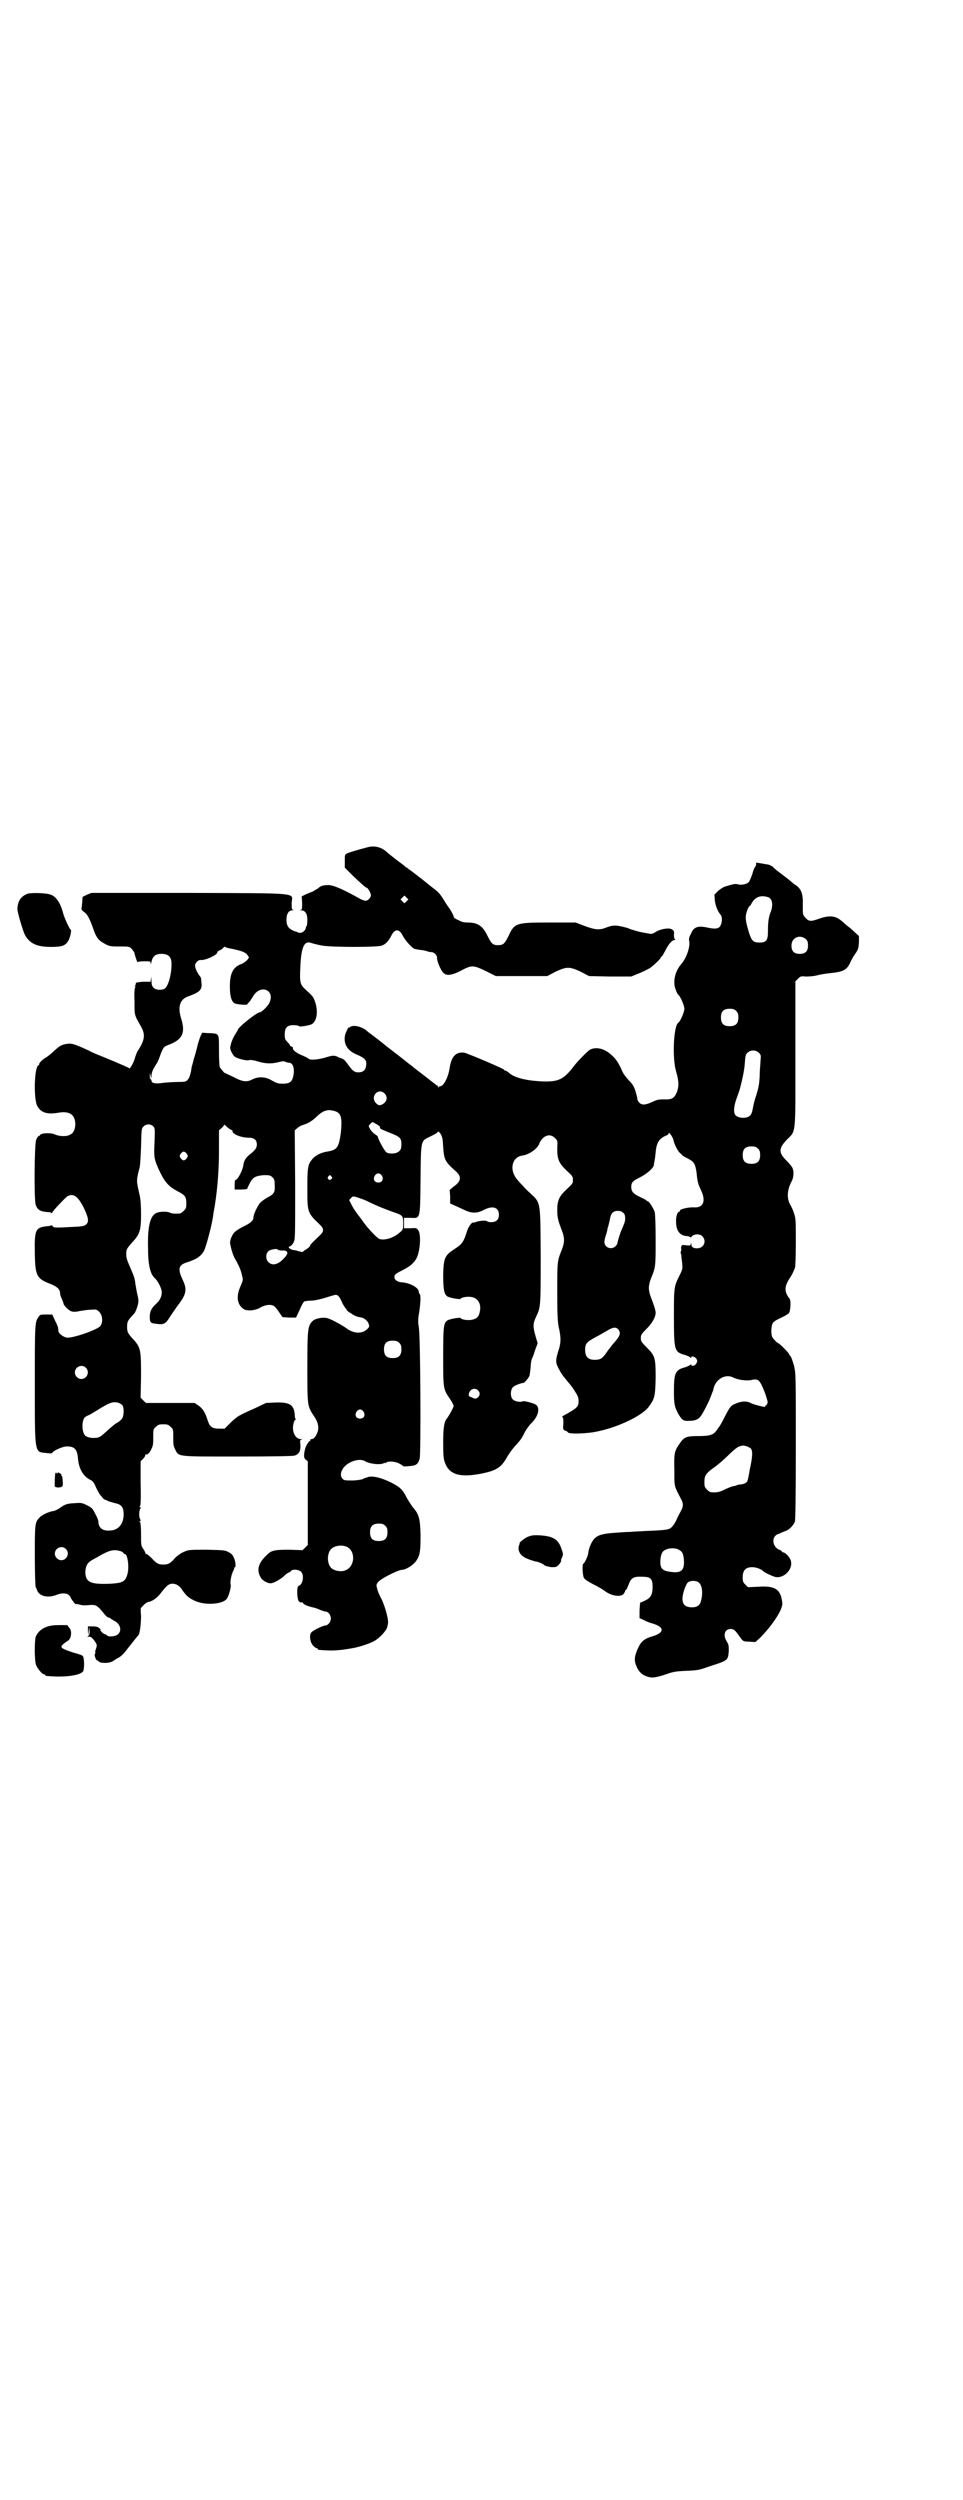 <?xml version="1.0" standalone="no"?>
<!DOCTYPE svg PUBLIC "-//W3C//DTD SVG 20010904//EN"
 "http://www.w3.org/TR/2001/REC-SVG-20010904/DTD/svg10.dtd">
<svg version="1.0" xmlns="http://www.w3.org/2000/svg"
 width="1106pt" height="2870pt" viewBox="0 0 1106 2870"
 preserveAspectRatio="xMidYMid meet">
<g transform="translate(0,2870) scale(0.5,-0.5)"
fill="#000000" stroke="none">
<path d="M845 3795 c-19 -5 -44 -12 -49 -15 -4 -2 -4 -4 -4 -17 l0 -15 19 -19
c19 -18 29 -27 31 -27 3 0 10 -13 10 -17 0 -6 -7 -13 -12 -13 -3 0 -9 2 -14 5
-41 23 -61 31 -72 31 -12 0 -18 -2 -24 -8 -2 -1 -7 -4 -12 -7 -5 -2 -13 -5
-17 -7 l-8 -4 1 -15 c0 -13 0 -15 -3 -16 -3 0 -2 -1 1 -1 9 0 14 -8 14 -22 0
-6 -1 -12 -1 -13 -1 -1 -2 -2 -2 -3 -1 -10 -11 -16 -18 -13 -2 1 -4 2 -5 2
-16 5 -22 12 -22 27 0 14 5 22 14 22 3 0 4 1 1 1 -3 1 -3 3 -3 16 1 24 26 22
-236 23 l-224 0 -10 -4 c-6 -3 -10 -5 -10 -5 0 0 -1 -5 -1 -12 -1 -7 -1 -13
-2 -15 0 -2 2 -5 5 -7 8 -5 13 -14 21 -36 8 -24 13 -30 28 -38 11 -6 14 -6 34
-6 22 0 22 0 28 -6 3 -4 6 -8 6 -9 0 -4 7 -24 7 -21 0 1 6 2 15 2 15 0 15 0
15 -5 0 -3 1 -1 2 4 3 13 9 18 23 18 16 0 23 -7 23 -23 0 -26 -8 -52 -16 -57
-7 -4 -20 -3 -25 2 -4 4 -5 7 -5 18 -1 9 -1 11 -1 5 l-1 -9 -18 0 c-13 -1 -17
-2 -16 -4 0 -1 -1 -4 -2 -6 -3 -2 -3 -2 0 -1 2 1 3 1 1 -1 -2 -2 -3 -13 -2
-33 0 -33 -1 -30 15 -58 10 -18 9 -30 -7 -55 -3 -4 -6 -13 -8 -20 -4 -12 -12
-25 -13 -20 -1 1 -17 8 -36 16 -19 8 -37 15 -39 16 -2 1 -10 4 -17 8 -37 17
-40 17 -53 15 -10 -2 -14 -4 -27 -16 -6 -6 -14 -12 -17 -14 -9 -5 -17 -13 -17
-16 0 -2 -1 -3 -2 -3 -9 -4 -11 -74 -3 -92 8 -16 22 -21 47 -17 27 5 40 -3 41
-25 0 -12 -4 -22 -12 -25 -8 -5 -24 -4 -34 0 -9 5 -33 4 -35 -1 0 -1 -2 -2 -3
-2 -1 0 -4 -4 -6 -9 -4 -12 -5 -136 -1 -149 4 -12 11 -16 30 -17 3 0 6 -1 6
-2 0 -1 1 -1 2 1 2 5 28 32 34 37 14 8 24 2 38 -25 11 -23 13 -33 6 -39 -4 -4
-9 -5 -34 -6 -37 -2 -41 -2 -43 2 -1 2 -3 2 -3 2 -1 -1 -5 -2 -8 -2 -29 -3
-31 -7 -30 -64 1 -51 4 -57 39 -70 13 -6 19 -11 19 -21 0 -2 2 -8 4 -12 2 -5
4 -10 4 -11 0 -4 13 -17 19 -18 3 -1 11 -1 18 1 7 1 18 3 25 3 13 1 14 1 20
-5 8 -8 9 -25 2 -33 -9 -9 -64 -28 -77 -26 -9 2 -19 10 -19 16 0 8 -2 12 -8
24 l-6 13 -14 0 c-12 0 -14 0 -17 -5 -9 -12 -9 -14 -9 -153 0 -166 -1 -157 27
-160 7 -1 13 -1 13 0 0 4 21 14 31 15 19 1 26 -5 28 -26 2 -26 12 -43 31 -52
3 -1 7 -7 11 -17 4 -8 8 -15 9 -16 1 -1 3 -3 5 -6 2 -3 5 -5 6 -5 1 0 5 -2 9
-4 4 -1 10 -3 14 -4 15 -3 20 -9 20 -26 0 -23 -13 -37 -33 -37 -16 -1 -25 7
-25 21 0 2 -3 10 -7 17 -6 12 -7 14 -19 20 -12 6 -14 6 -27 5 -19 -1 -22 -2
-34 -10 -5 -4 -12 -7 -15 -8 -11 -1 -28 -9 -33 -15 -11 -11 -11 -15 -11 -88 0
-37 1 -70 2 -72 1 -1 3 -6 4 -9 6 -12 24 -16 43 -9 12 5 23 5 29 0 2 -2 4 -4
4 -5 0 -2 10 -16 12 -16 0 1 5 0 9 -1 5 -2 14 -2 22 -1 16 1 18 0 35 -21 3 -4
8 -8 10 -8 2 0 4 -1 4 -2 0 0 3 -2 6 -4 15 -6 21 -22 12 -31 -4 -6 -22 -8 -26
-4 -1 2 -4 3 -5 3 -3 0 -13 10 -10 10 1 0 0 2 -3 4 -3 3 -8 4 -15 4 l-11 0 0
-10 1 -11 1 10 1 10 1 -9 c0 -7 -1 -10 -3 -12 -3 -2 -3 -2 -1 -2 6 1 8 0 15
-9 6 -9 6 -9 4 -17 -2 -5 -3 -9 -2 -10 1 -1 0 -2 -1 -3 -2 -1 2 -15 5 -15 1 0
3 -1 4 -3 5 -4 24 -4 32 1 3 2 9 6 13 8 4 2 11 8 14 12 26 33 31 39 32 40 3 2
6 26 6 44 -1 10 -1 18 0 19 1 0 3 3 6 6 3 3 7 6 10 7 9 1 21 9 29 20 14 18 19
22 27 22 9 0 17 -5 23 -15 9 -13 15 -18 28 -24 25 -12 68 -8 75 6 5 9 9 26 8
31 -2 5 1 21 5 30 2 3 3 6 3 8 0 1 1 2 2 2 2 0 1 15 -3 22 -2 5 -5 9 -11 12
-9 5 -11 5 -50 6 -42 0 -42 0 -54 -5 -7 -3 -15 -9 -20 -14 -11 -13 -16 -15
-27 -15 -11 0 -15 2 -27 15 -5 5 -10 9 -11 9 -2 0 -3 1 -3 2 0 1 -2 6 -5 10
-5 7 -5 9 -5 33 0 15 -1 27 -2 28 -2 2 -2 3 0 3 1 0 2 1 0 4 -3 5 -3 19 0 24
2 3 1 4 0 4 -2 0 -2 1 0 3 1 1 2 19 1 52 l0 50 6 6 c3 3 5 7 5 9 0 1 1 2 1 1
3 -2 10 4 13 13 4 7 4 13 4 27 0 17 0 18 6 23 5 5 7 6 17 6 10 0 12 -1 17 -6
6 -5 6 -6 6 -24 0 -15 0 -19 4 -27 9 -18 2 -17 143 -17 89 0 126 1 131 2 11 3
15 11 14 25 -1 10 -1 11 3 12 2 0 2 1 -2 1 -13 0 -21 18 -17 35 1 5 3 9 4 9 1
0 2 1 1 2 -1 1 -2 6 -2 11 -2 22 -12 28 -44 27 l-22 -1 -25 -12 c-14 -6 -29
-13 -34 -16 -5 -2 -15 -10 -22 -17 l-14 -14 -12 0 c-17 0 -22 4 -27 19 -5 17
-11 27 -21 34 l-9 6 -56 0 -56 0 -6 6 -6 6 1 50 c0 59 -1 65 -16 82 -15 16
-16 19 -16 31 0 12 1 14 17 31 3 4 9 20 9 28 0 3 -1 11 -3 17 -1 6 -3 16 -4
22 -1 13 -4 20 -14 43 -5 11 -7 18 -7 25 0 12 1 13 14 28 17 18 20 27 20 64 0
18 -1 34 -3 43 -8 35 -8 34 -1 62 2 4 3 27 4 50 1 42 1 42 6 47 6 6 16 6 22 0
4 -4 4 -6 3 -36 -2 -36 -1 -40 13 -70 12 -24 21 -33 40 -43 17 -9 20 -12 20
-28 0 -10 -1 -12 -6 -17 -3 -3 -7 -6 -9 -6 -12 -1 -19 0 -23 2 -6 3 -23 3 -31
-1 -14 -6 -20 -31 -19 -78 0 -42 5 -62 16 -72 6 -5 13 -19 15 -27 2 -11 -2
-22 -12 -31 -11 -10 -15 -18 -15 -30 0 -13 2 -15 13 -16 19 -3 23 -1 33 15 5
8 13 19 17 25 21 27 24 38 12 62 -11 24 -9 33 11 39 22 7 32 14 39 27 5 11 17
56 20 76 1 5 1 10 2 13 7 38 12 87 12 140 l0 47 7 6 6 7 6 -6 c4 -3 8 -6 9 -6
2 0 3 -1 3 -3 0 -7 20 -15 37 -15 13 0 19 -5 19 -16 0 -8 -5 -14 -18 -24 -7
-6 -12 -13 -13 -23 -2 -14 -15 -37 -19 -34 0 0 -1 -4 -1 -11 l0 -11 14 0 c9 0
15 1 15 2 0 1 3 7 6 13 7 13 12 16 31 18 13 0 15 0 20 -4 5 -5 6 -7 6 -18 1
-17 -1 -21 -16 -29 -6 -3 -14 -9 -18 -13 -6 -8 -15 -26 -15 -34 0 -6 -6 -12
-23 -20 -10 -5 -19 -11 -22 -15 -6 -8 -10 -20 -8 -26 3 -15 7 -27 12 -35 9
-16 13 -26 15 -37 3 -10 2 -11 -4 -25 -10 -23 -7 -41 7 -51 8 -6 27 -4 39 3
12 7 25 8 32 3 3 -2 8 -9 12 -15 l7 -10 16 -1 15 0 8 17 c4 10 9 19 11 20 2 1
11 2 19 2 9 1 22 4 34 8 10 3 19 6 20 5 5 0 9 -6 14 -18 3 -6 7 -12 8 -13 1 0
2 -1 2 -3 0 -1 4 -5 10 -8 8 -6 13 -8 25 -10 7 -2 14 -8 16 -15 2 -6 1 -7 -4
-12 -12 -11 -31 -10 -48 3 -13 9 -36 21 -44 23 -11 2 -27 -1 -33 -7 -11 -11
-12 -18 -12 -105 0 -88 0 -89 13 -110 11 -15 14 -27 11 -38 -3 -10 -9 -18 -14
-18 -3 0 -4 -1 -3 -2 1 -1 0 -2 -1 -2 -2 0 -10 -12 -11 -18 -4 -15 -3 -22 1
-25 l5 -4 0 -96 0 -96 -6 -6 -6 -6 -30 1 c-34 0 -42 -1 -53 -13 -18 -17 -23
-33 -14 -49 3 -8 17 -16 25 -15 7 1 23 10 31 18 4 4 9 7 10 7 1 0 3 1 4 3 4 5
18 4 24 -2 7 -8 4 -29 -6 -32 -5 -1 -4 -32 1 -36 2 -2 5 -2 7 -2 1 0 2 0 2 -1
0 -3 9 -7 21 -10 6 -1 14 -4 18 -6 5 -2 11 -4 13 -4 6 0 12 -8 12 -16 0 -8 -7
-16 -13 -16 -5 0 -28 -11 -32 -16 -5 -6 -3 -22 4 -30 3 -3 7 -6 8 -6 2 0 3 -1
3 -2 0 -2 1 -2 20 -3 16 -1 34 0 65 6 14 3 35 10 44 15 13 7 28 24 30 31 1 3
2 7 2 9 3 8 -9 49 -18 63 -1 2 -4 9 -6 15 -3 11 -3 12 1 17 5 8 47 29 56 29 8
0 24 10 31 19 10 14 11 23 11 62 -1 38 -4 47 -18 63 -3 4 -9 13 -13 20 -10 20
-15 25 -36 36 -24 12 -46 17 -56 12 -1 0 -2 -1 -3 -1 -1 0 -4 -1 -7 -3 -3 -1
-14 -3 -24 -3 -17 0 -19 0 -23 5 -4 5 -4 13 1 21 9 16 38 27 52 18 10 -6 36
-9 43 -4 1 1 2 1 2 0 0 -1 1 0 3 1 5 4 20 3 30 -2 5 -3 9 -5 9 -6 0 -1 6 -1
14 0 16 1 20 4 24 17 3 12 2 280 -2 302 -2 13 -2 18 1 35 3 20 4 39 1 41 -1 1
-2 3 -2 5 0 10 -21 21 -40 22 -10 1 -16 6 -16 12 0 6 3 8 21 17 15 8 21 13 28
23 10 15 13 57 6 67 -4 6 -5 6 -19 5 l-14 0 0 12 0 12 14 0 c24 -1 23 -6 24
89 1 92 0 87 23 98 8 4 16 8 16 10 2 2 3 1 7 -4 4 -7 5 -11 6 -30 2 -30 4 -34
30 -57 13 -12 11 -23 -7 -35 l-8 -7 1 -15 0 -16 11 -5 c5 -2 15 -7 22 -10 16
-8 29 -8 44 0 21 11 35 6 35 -11 0 -11 -6 -17 -18 -17 -4 0 -8 1 -9 2 -2 3
-21 1 -27 -2 -2 -1 -4 -1 -4 -1 -3 3 -12 -9 -15 -19 -8 -25 -11 -30 -28 -41
-23 -15 -26 -20 -27 -59 0 -33 2 -45 9 -50 5 -4 31 -8 31 -6 2 4 18 6 26 4 15
-3 22 -17 18 -34 -2 -11 -7 -16 -18 -18 -8 -2 -24 0 -26 4 0 2 -26 -2 -31 -6
-8 -6 -9 -14 -9 -82 0 -74 0 -75 15 -97 5 -7 9 -15 9 -17 0 -3 -11 -23 -15
-28 -7 -8 -9 -22 -9 -57 0 -29 1 -37 4 -45 10 -28 35 -35 85 -25 34 7 45 14
59 40 5 8 13 19 19 25 13 15 13 15 20 29 3 6 10 16 15 21 17 16 21 36 11 43
-6 4 -27 9 -30 8 -4 -3 -18 -1 -23 4 -6 6 -6 21 0 28 3 4 20 10 24 10 2 -1 12
11 14 16 1 2 2 12 3 21 0 9 2 17 3 19 1 1 4 9 7 19 l6 16 -5 17 c-6 21 -6 28
1 43 11 23 11 22 11 142 -1 131 1 119 -29 147 -10 10 -21 22 -25 27 -19 22
-12 52 12 55 16 2 36 17 39 28 1 3 4 8 8 12 9 8 19 9 28 0 6 -6 6 -6 5 -24 0
-24 3 -33 22 -51 13 -12 14 -13 14 -21 0 -8 -1 -9 -14 -21 -18 -17 -22 -26
-22 -49 0 -16 2 -24 11 -47 6 -16 6 -26 0 -42 -11 -27 -11 -27 -11 -97 0 -53
1 -69 3 -80 6 -26 6 -38 -1 -58 -4 -14 -5 -19 -4 -26 1 -7 10 -23 17 -32 1 -1
5 -6 9 -11 4 -5 8 -9 8 -10 1 -1 5 -6 9 -13 6 -9 8 -14 8 -21 0 -14 -2 -16
-36 -35 -2 -2 -3 -3 -1 -3 2 0 2 -3 2 -14 -1 -14 -1 -14 5 -17 3 -1 5 -2 5 -3
0 -5 45 -4 70 2 48 10 101 36 116 56 14 19 15 24 16 66 0 47 -1 51 -21 71 -12
12 -13 14 -13 21 0 7 1 9 13 21 13 13 21 27 21 37 0 6 -4 18 -11 36 -6 16 -6
26 0 42 11 27 11 27 11 88 0 38 -1 59 -2 65 -3 9 -13 25 -16 25 -1 0 -3 1 -4
3 -2 1 -8 4 -14 7 -15 7 -20 12 -20 23 0 11 4 14 22 23 15 8 30 21 30 28 0 2
1 5 1 7 1 2 2 12 3 21 2 23 8 33 27 40 1 1 3 3 3 4 0 5 10 -9 11 -16 2 -9 10
-26 16 -30 2 -2 5 -5 6 -6 2 -1 7 -4 13 -7 13 -7 15 -12 18 -31 2 -21 3 -25
10 -40 12 -25 6 -41 -15 -40 -13 1 -33 -4 -33 -7 0 -2 -1 -3 -2 -3 -4 0 -8
-12 -7 -24 0 -21 10 -32 27 -32 3 -1 6 -2 6 -3 0 -1 1 0 3 2 4 6 18 7 24 1 11
-11 4 -28 -12 -28 -9 0 -13 3 -13 10 -1 5 -1 5 -1 0 -1 -4 -2 -4 -11 -3 -9 1
-10 1 -11 -3 -1 -2 -1 -5 0 -5 0 -1 0 -4 -1 -6 -1 -3 -1 -5 0 -5 0 0 1 -2 1
-4 0 -3 1 -11 2 -18 1 -13 1 -14 -6 -28 -13 -26 -13 -27 -13 -95 0 -79 1 -81
26 -88 6 -2 12 -5 12 -6 1 -1 2 -1 2 1 0 4 9 1 12 -4 2 -5 2 -6 -1 -11 -3 -5
-11 -7 -11 -2 0 1 0 1 -2 0 0 -1 -6 -4 -12 -6 -23 -6 -26 -13 -26 -56 0 -30 2
-36 10 -51 9 -15 12 -17 26 -16 12 0 20 3 25 10 4 4 19 33 23 44 2 5 4 11 5
13 1 2 2 5 2 7 5 22 28 35 46 25 10 -5 31 -8 42 -5 15 3 18 0 29 -27 1 -2 3
-9 5 -15 3 -10 3 -10 0 -15 -2 -2 -4 -4 -4 -5 -1 -1 -28 6 -33 9 -9 5 -21 4
-33 -1 -13 -5 -14 -7 -30 -38 -4 -8 -9 -16 -10 -17 -1 -1 -3 -4 -5 -7 -7 -10
-15 -13 -41 -13 -29 0 -34 -2 -45 -19 -11 -16 -12 -21 -11 -60 0 -38 -1 -34
15 -65 6 -10 6 -18 0 -28 -2 -4 -7 -13 -10 -20 -3 -7 -8 -14 -11 -17 -6 -6
-11 -7 -61 -9 -12 -1 -26 -1 -33 -2 -7 0 -23 -1 -36 -2 -28 -2 -40 -5 -48 -14
-6 -6 -13 -22 -14 -34 -1 -7 -9 -23 -11 -23 -3 0 -2 -26 1 -32 2 -4 8 -8 21
-15 11 -5 24 -13 29 -17 14 -10 34 -13 41 -6 2 3 4 6 4 7 0 2 1 3 2 3 1 0 3 5
6 12 5 15 11 19 31 18 19 0 24 -4 24 -23 0 -18 -4 -25 -16 -31 -6 -3 -11 -5
-11 -5 -2 1 -2 -2 -3 -20 l0 -16 9 -4 c5 -3 15 -7 23 -9 25 -8 25 -20 0 -28
-21 -6 -28 -12 -35 -27 -8 -17 -10 -28 -5 -40 5 -14 13 -22 25 -26 12 -4 19
-3 44 5 16 6 23 7 47 8 25 1 30 2 52 10 44 14 43 14 45 35 0 13 0 15 -5 23 -9
15 -4 29 11 28 7 -1 8 -2 23 -23 4 -5 6 -6 18 -6 l14 -1 10 9 c30 30 53 66 52
80 -3 32 -16 41 -56 38 l-23 -1 -6 6 c-5 5 -6 7 -6 17 0 16 7 23 22 23 9 0 22
-5 26 -10 2 -2 16 -9 25 -12 19 -6 42 15 38 35 -1 8 -13 21 -18 21 -2 0 -3 1
-3 2 0 1 -3 3 -6 4 -13 5 -18 23 -9 32 2 2 5 4 6 4 1 0 4 1 7 3 3 1 8 3 10 4
8 2 19 13 22 22 1 6 2 51 2 174 0 162 0 165 -4 183 -3 10 -6 20 -8 22 -2 2 -4
5 -4 6 0 2 -22 24 -24 24 -2 0 -11 9 -14 14 -3 6 -3 22 0 30 2 5 6 8 19 14 9
4 17 9 19 11 4 5 5 28 2 33 -13 16 -13 28 1 49 4 6 6 10 11 22 1 3 2 24 2 59
0 49 0 54 -4 66 -2 7 -6 15 -7 17 -10 15 -10 35 1 56 6 11 6 26 1 34 -2 3 -8
10 -14 16 -17 17 -16 27 2 46 22 23 20 4 20 196 l0 168 6 6 c6 6 7 6 19 5 8 0
19 1 26 3 7 2 21 4 31 5 28 3 36 7 44 24 2 5 7 14 12 21 7 10 7 13 8 26 l0 14
-10 9 c-5 5 -12 11 -15 13 -3 2 -8 7 -13 11 -15 14 -29 15 -53 7 -19 -7 -24
-7 -32 2 -6 7 -6 7 -6 26 1 29 -3 39 -15 48 -5 3 -11 8 -14 11 -9 7 -13 10
-22 17 -8 6 -11 8 -19 16 -3 1 -5 3 -6 3 -1 0 -3 1 -3 1 -1 0 -6 1 -12 2 -5 1
-12 2 -13 2 -3 1 -4 0 -3 -2 0 -2 -1 -5 -2 -7 -2 -1 -5 -9 -7 -17 -3 -8 -6
-16 -8 -18 -4 -5 -18 -8 -26 -5 -5 1 -8 1 -27 -5 -5 -1 -12 -6 -17 -10 l-9 -9
1 -13 c1 -12 7 -26 13 -33 5 -5 4 -21 -2 -28 -5 -5 -13 -5 -31 -1 -20 4 -29 0
-35 -15 -4 -7 -5 -12 -4 -16 3 -13 -6 -39 -17 -52 -16 -18 -21 -42 -14 -60 2
-6 5 -11 6 -12 5 -3 14 -25 14 -32 0 -7 -9 -29 -14 -32 -11 -8 -14 -82 -5
-112 6 -20 7 -33 2 -47 -6 -14 -11 -18 -30 -17 -13 0 -16 -1 -27 -6 -15 -7
-24 -8 -30 -1 -2 2 -4 6 -4 8 0 2 -2 10 -4 17 -4 12 -6 16 -16 26 -8 9 -14 17
-17 26 -8 17 -14 25 -26 35 -15 12 -32 16 -46 9 -5 -3 -28 -26 -37 -38 -22
-29 -34 -35 -65 -35 -41 1 -71 8 -84 20 -3 3 -7 5 -8 5 -2 0 -3 1 -3 2 0 2
-80 36 -91 39 -19 3 -30 -8 -34 -34 -3 -22 -14 -43 -22 -43 -2 0 -3 -1 -4 -2
0 -2 -1 -2 -1 1 0 1 -1 3 -2 3 -1 0 -3 1 -4 3 -2 1 -11 8 -21 16 -21 16 -22
17 -26 20 -1 1 -6 5 -10 8 -4 3 -8 6 -9 7 -1 1 -9 7 -19 15 -21 16 -22 17 -26
20 -1 1 -10 8 -20 16 -22 17 -23 17 -26 20 -11 10 -32 15 -39 9 -1 -2 -2 -2
-2 -1 0 4 -6 -7 -9 -16 -5 -20 4 -37 26 -46 19 -8 24 -13 22 -25 -1 -11 -7
-16 -18 -16 -9 0 -14 4 -25 20 -6 8 -9 11 -16 13 -1 0 -4 1 -7 3 -7 3 -12 3
-24 -1 -20 -6 -39 -8 -43 -3 -1 1 -7 4 -14 7 -13 5 -23 13 -21 17 1 1 -1 2 -3
3 -2 1 -4 2 -4 3 0 1 -3 5 -6 8 -5 5 -6 7 -6 17 0 17 7 23 26 21 3 0 6 -1 7
-2 1 -2 20 1 28 4 15 7 17 37 5 61 -2 4 -9 11 -16 17 -15 14 -16 16 -14 56 2
44 9 59 25 53 3 -1 14 -4 25 -6 24 -4 127 -4 137 0 9 3 16 11 22 23 8 16 18
16 26 0 5 -10 19 -26 26 -30 2 -1 9 -2 14 -3 6 0 13 -2 16 -3 3 -1 7 -2 10 -2
6 0 13 -7 13 -13 -1 -6 8 -28 14 -34 7 -8 19 -7 42 5 24 13 28 12 57 -2 l22
-11 59 0 59 0 19 10 c15 7 22 9 29 9 7 0 14 -2 29 -9 l19 -10 48 -1 49 0 17 7
c10 4 22 10 27 13 10 8 24 21 24 24 0 1 1 2 2 2 1 0 4 6 8 13 7 15 16 25 22
25 2 0 2 0 0 2 -1 1 -2 4 -2 10 1 6 0 9 -3 11 -5 6 -25 3 -38 -4 -9 -6 -10 -6
-24 -3 -8 1 -20 4 -26 6 -7 2 -13 4 -14 5 -25 7 -33 8 -49 2 -17 -7 -26 -6
-51 3 l-21 8 -60 0 c-77 0 -80 -1 -94 -31 -9 -18 -12 -21 -24 -21 -12 0 -15 3
-24 21 -11 23 -22 31 -46 31 -7 0 -13 1 -18 4 -4 2 -9 4 -10 5 -2 1 -4 3 -4 5
0 2 -4 9 -8 16 -5 7 -10 14 -11 16 -12 20 -15 23 -28 33 -8 6 -15 12 -20 16
-1 1 -9 7 -18 14 -9 7 -17 13 -19 14 -1 2 -3 3 -4 3 -1 0 -3 2 -5 4 -2 2 -12
9 -21 16 -9 7 -19 15 -21 17 -11 10 -27 14 -42 10z m89 -124 l-5 -5 -4 4 -5 5
4 4 5 5 4 -4 5 -5 -4 -4z m836 5 c5 -6 5 -20 -1 -33 -4 -12 -5 -22 -5 -41 0
-21 -4 -26 -19 -26 -14 0 -18 3 -24 21 -9 29 -10 38 -5 52 2 6 5 11 6 11 1 0
3 3 5 7 6 11 17 17 29 15 8 -1 12 -3 14 -6z m82 -93 c3 -3 4 -7 4 -14 0 -13
-6 -19 -19 -19 -13 0 -19 6 -19 19 0 19 20 27 34 14z m-1321 -21 c24 -5 32 -8
37 -14 l4 -6 -4 -6 c-3 -3 -8 -7 -13 -9 -20 -7 -27 -22 -27 -52 0 -20 3 -33
10 -38 3 -3 30 -5 30 -3 0 1 2 3 4 5 2 2 6 8 9 13 17 30 53 15 37 -16 -4 -7
-17 -20 -21 -20 -7 0 -51 -35 -51 -41 0 -1 -3 -5 -6 -10 -3 -5 -7 -13 -9 -20
-3 -11 -3 -11 0 -19 2 -4 5 -9 7 -11 5 -5 28 -11 34 -9 3 1 10 0 17 -2 19 -6
32 -7 49 -3 11 3 15 3 18 1 2 -1 6 -2 8 -2 9 0 13 -13 10 -29 -3 -15 -8 -19
-25 -19 -10 0 -13 1 -24 7 -14 9 -31 10 -45 3 -13 -7 -23 -6 -45 6 -11 5 -19
9 -19 9 0 -1 -2 1 -5 5 -3 4 -6 7 -6 8 -1 0 -2 17 -2 37 0 41 1 40 -21 41 -8
0 -15 1 -16 1 -2 2 -8 -13 -12 -28 -2 -9 -6 -24 -9 -33 -2 -9 -5 -18 -5 -19
-1 -11 -5 -25 -9 -28 -3 -4 -5 -5 -21 -5 -10 0 -25 -1 -35 -2 -18 -3 -27 -1
-27 5 0 2 -1 3 -2 3 -1 0 -2 3 -2 8 l1 7 1 -7 1 -7 1 7 c0 5 2 11 4 15 3 5 6
11 9 15 2 4 6 13 8 20 7 17 7 17 23 23 28 12 34 27 24 59 -8 26 -3 43 15 50
26 9 33 15 32 28 -1 15 -1 15 -4 19 -5 6 -11 18 -11 24 0 6 7 13 12 13 11 -2
42 13 39 18 0 1 2 2 5 4 4 1 7 4 9 6 1 2 3 3 4 2 1 -1 7 -3 14 -4z m1160 -143
c4 -4 5 -7 5 -15 0 -14 -6 -20 -20 -20 -14 0 -20 6 -20 20 0 14 6 20 20 20 8
0 11 -1 15 -5z m52 -96 c5 -5 5 -6 4 -17 0 -6 -2 -22 -2 -36 -1 -21 -3 -28 -8
-45 -4 -11 -7 -25 -8 -31 -1 -6 -3 -12 -5 -14 -7 -9 -28 -8 -35 0 -5 7 -3 23
4 41 3 8 6 17 7 21 7 27 10 44 11 59 1 15 2 19 6 22 7 7 19 7 26 0z m-860 -93
c7 -7 7 -16 -1 -23 -8 -6 -13 -6 -19 1 -13 15 6 35 20 22z m-109 -43 c10 -5
12 -17 9 -47 -5 -35 -8 -40 -32 -44 -14 -2 -29 -10 -35 -19 -9 -11 -10 -19
-10 -65 0 -57 0 -56 30 -85 8 -8 8 -14 0 -22 -20 -19 -24 -23 -24 -26 0 -1 -4
-4 -8 -7 -4 -2 -8 -5 -8 -6 0 -1 -4 0 -9 1 -5 2 -11 3 -13 3 -2 0 -6 2 -8 3
-4 4 -4 4 1 6 2 1 6 5 8 10 3 6 3 16 3 131 l-1 125 6 5 c3 3 9 6 12 7 11 3 22
9 33 20 6 6 14 11 17 12 3 1 7 2 8 2 3 1 16 -1 21 -4z m91 -28 c5 -3 9 -6 8
-7 -2 -3 3 -5 23 -13 23 -9 26 -12 26 -26 0 -9 -1 -12 -5 -16 -6 -6 -21 -7
-29 -3 -4 2 -20 31 -20 36 0 1 -3 4 -7 6 -4 3 -9 8 -11 12 -4 7 -4 7 1 12 5 5
3 5 14 -1z m876 -56 c4 -4 5 -7 5 -15 0 -14 -6 -20 -20 -20 -14 0 -20 6 -20
20 0 14 6 20 20 20 8 0 11 -1 15 -5z m-1312 -12 c3 -5 3 -5 0 -10 -2 -3 -5 -5
-7 -5 -2 0 -5 2 -7 5 -3 5 -3 5 0 10 2 3 5 5 7 5 2 0 5 -2 7 -5z m448 -50 c5
-8 1 -16 -8 -16 -9 0 -13 8 -8 16 2 3 5 5 8 5 3 0 6 -2 8 -5z m-116 -2 c3 -3
3 -3 0 -6 -4 -5 -11 1 -7 6 4 4 4 4 7 0z m81 -56 c22 -11 45 -20 62 -26 21 -7
22 -8 22 -25 0 -14 0 -15 -7 -21 -13 -12 -33 -19 -46 -16 -2 0 -8 5 -12 9 -5
5 -11 11 -14 15 -3 3 -11 13 -17 22 -7 9 -13 17 -14 19 -1 1 -5 7 -8 13 l-6
12 4 4 c4 5 5 5 15 2 5 -2 15 -5 21 -8z m589 -27 c4 -3 5 -7 5 -13 0 -7 -1
-10 -8 -26 -3 -6 -10 -29 -10 -32 0 -1 -2 -4 -4 -6 -6 -6 -15 -6 -21 -1 -6 6
-6 12 -1 27 2 6 3 11 3 11 0 0 0 3 2 8 1 4 3 12 4 17 2 13 7 19 18 19 5 0 9
-1 12 -4z m-793 -85 c0 -1 4 -2 9 -2 15 1 17 -6 6 -17 -13 -15 -27 -19 -36
-10 -7 6 -7 19 -1 25 5 5 22 7 22 4z m782 -183 c7 -9 5 -15 -14 -36 -2 -3 -8
-10 -12 -16 -10 -15 -15 -18 -28 -18 -15 0 -22 7 -22 23 0 14 4 18 22 28 8 4
20 11 27 15 14 9 22 10 27 4z m-503 -31 c4 -4 5 -7 5 -15 0 -14 -6 -20 -20
-20 -14 0 -20 6 -20 20 0 14 6 20 20 20 8 0 11 -1 15 -5z m-720 -57 c10 -9 3
-26 -10 -26 -8 0 -15 7 -15 15 0 13 16 20 25 11z m901 -52 c5 -5 5 -11 0 -16
-4 -4 -7 -4 -15 0 -6 2 -7 3 -6 8 2 11 14 15 21 8z m-817 -34 c4 -6 4 -22 0
-30 -2 -3 -7 -8 -11 -10 -5 -2 -15 -11 -24 -19 -13 -12 -17 -15 -24 -16 -10
-1 -19 0 -25 4 -9 6 -10 33 -3 42 1 2 7 5 12 7 5 3 14 8 20 12 26 16 32 18 44
16 4 -1 9 -4 11 -6z m554 -15 c5 -8 1 -16 -8 -16 -9 0 -13 8 -8 16 2 3 5 5 8
5 3 0 6 -2 8 -5z m890 -85 c4 -6 4 -17 -3 -49 -2 -12 -4 -23 -5 -24 0 -4 -7
-8 -14 -9 -4 0 -9 -1 -11 -2 -2 -1 -5 -2 -7 -2 -2 0 -10 -3 -19 -7 -13 -7 -20
-8 -33 -7 -2 0 -6 3 -9 6 -5 5 -6 7 -6 17 0 15 3 20 21 33 9 6 24 19 34 29 11
11 21 19 25 20 3 1 6 2 7 2 5 1 16 -3 20 -7z m-840 -177 c4 -4 5 -7 5 -15 0
-14 -6 -20 -20 -20 -14 0 -20 6 -20 20 0 14 6 20 20 20 8 0 11 -1 15 -5z m-89
-48 c21 -9 20 -45 -2 -54 -10 -5 -28 -1 -34 6 -9 10 -9 32 0 42 7 8 24 11 36
6z m-645 -5 c10 -9 3 -26 -10 -26 -8 0 -15 7 -15 15 0 13 16 20 25 11z m1410
-3 c7 -4 9 -10 10 -24 1 -22 -6 -29 -29 -26 -18 2 -23 6 -25 17 -1 11 1 25 6
30 7 8 28 10 38 3z m-1282 -3 c3 -2 5 -3 5 -4 0 -1 1 -2 3 -2 6 0 10 -29 6
-45 -5 -18 -10 -21 -38 -23 -47 -2 -57 3 -59 24 0 15 4 24 15 30 3 2 11 6 16
9 24 14 35 17 52 11z m1327 -72 c7 -7 9 -24 4 -42 -2 -9 -8 -13 -16 -14 -25
-2 -32 11 -22 41 2 6 6 14 7 15 6 6 21 6 27 0z"/>
<path d="M63 3688 c-15 -6 -22 -16 -23 -34 -1 -6 13 -52 17 -60 11 -20 27 -28
60 -28 27 0 34 3 41 16 4 9 7 24 4 24 -2 0 -14 27 -16 34 -6 24 -15 39 -27 45
-9 5 -46 6 -56 3z"/>
<path d="M127 2357 c-1 -5 -2 -29 -1 -30 2 -2 10 -3 14 -1 4 1 5 3 4 13 0 7
-1 13 -3 13 -1 1 -1 2 0 2 1 0 0 2 -3 3 -4 3 -5 3 -6 1 0 -2 -1 -2 -2 0 -1 2
-2 1 -3 -1z"/>
<path d="M1213 2212 c-8 -3 -24 -16 -19 -16 0 0 0 -1 -1 -2 -1 -1 -2 -6 -2
-11 2 -10 8 -17 21 -22 5 -2 10 -4 12 -4 2 -1 5 -2 7 -2 6 -1 16 -5 20 -9 3
-2 9 -3 16 -4 10 0 11 0 17 6 3 4 5 7 5 8 -1 1 0 5 2 8 3 8 3 8 -2 22 -7 20
-19 27 -48 29 -15 1 -20 0 -28 -3z"/>
<path d="M107 2005 c-13 -5 -21 -13 -25 -23 -3 -10 -3 -56 1 -65 4 -9 14 -21
18 -21 2 0 3 -1 3 -2 0 -2 2 -2 23 -3 32 -1 59 4 64 12 3 5 3 32 -1 35 -1 2
-11 5 -22 8 -13 4 -22 8 -25 10 -3 4 -3 4 2 9 3 3 8 6 11 8 8 5 10 23 3 30 -3
3 -4 5 -4 6 1 0 -7 0 -18 0 -14 0 -21 -1 -30 -4z"/>
</g>
</svg>
